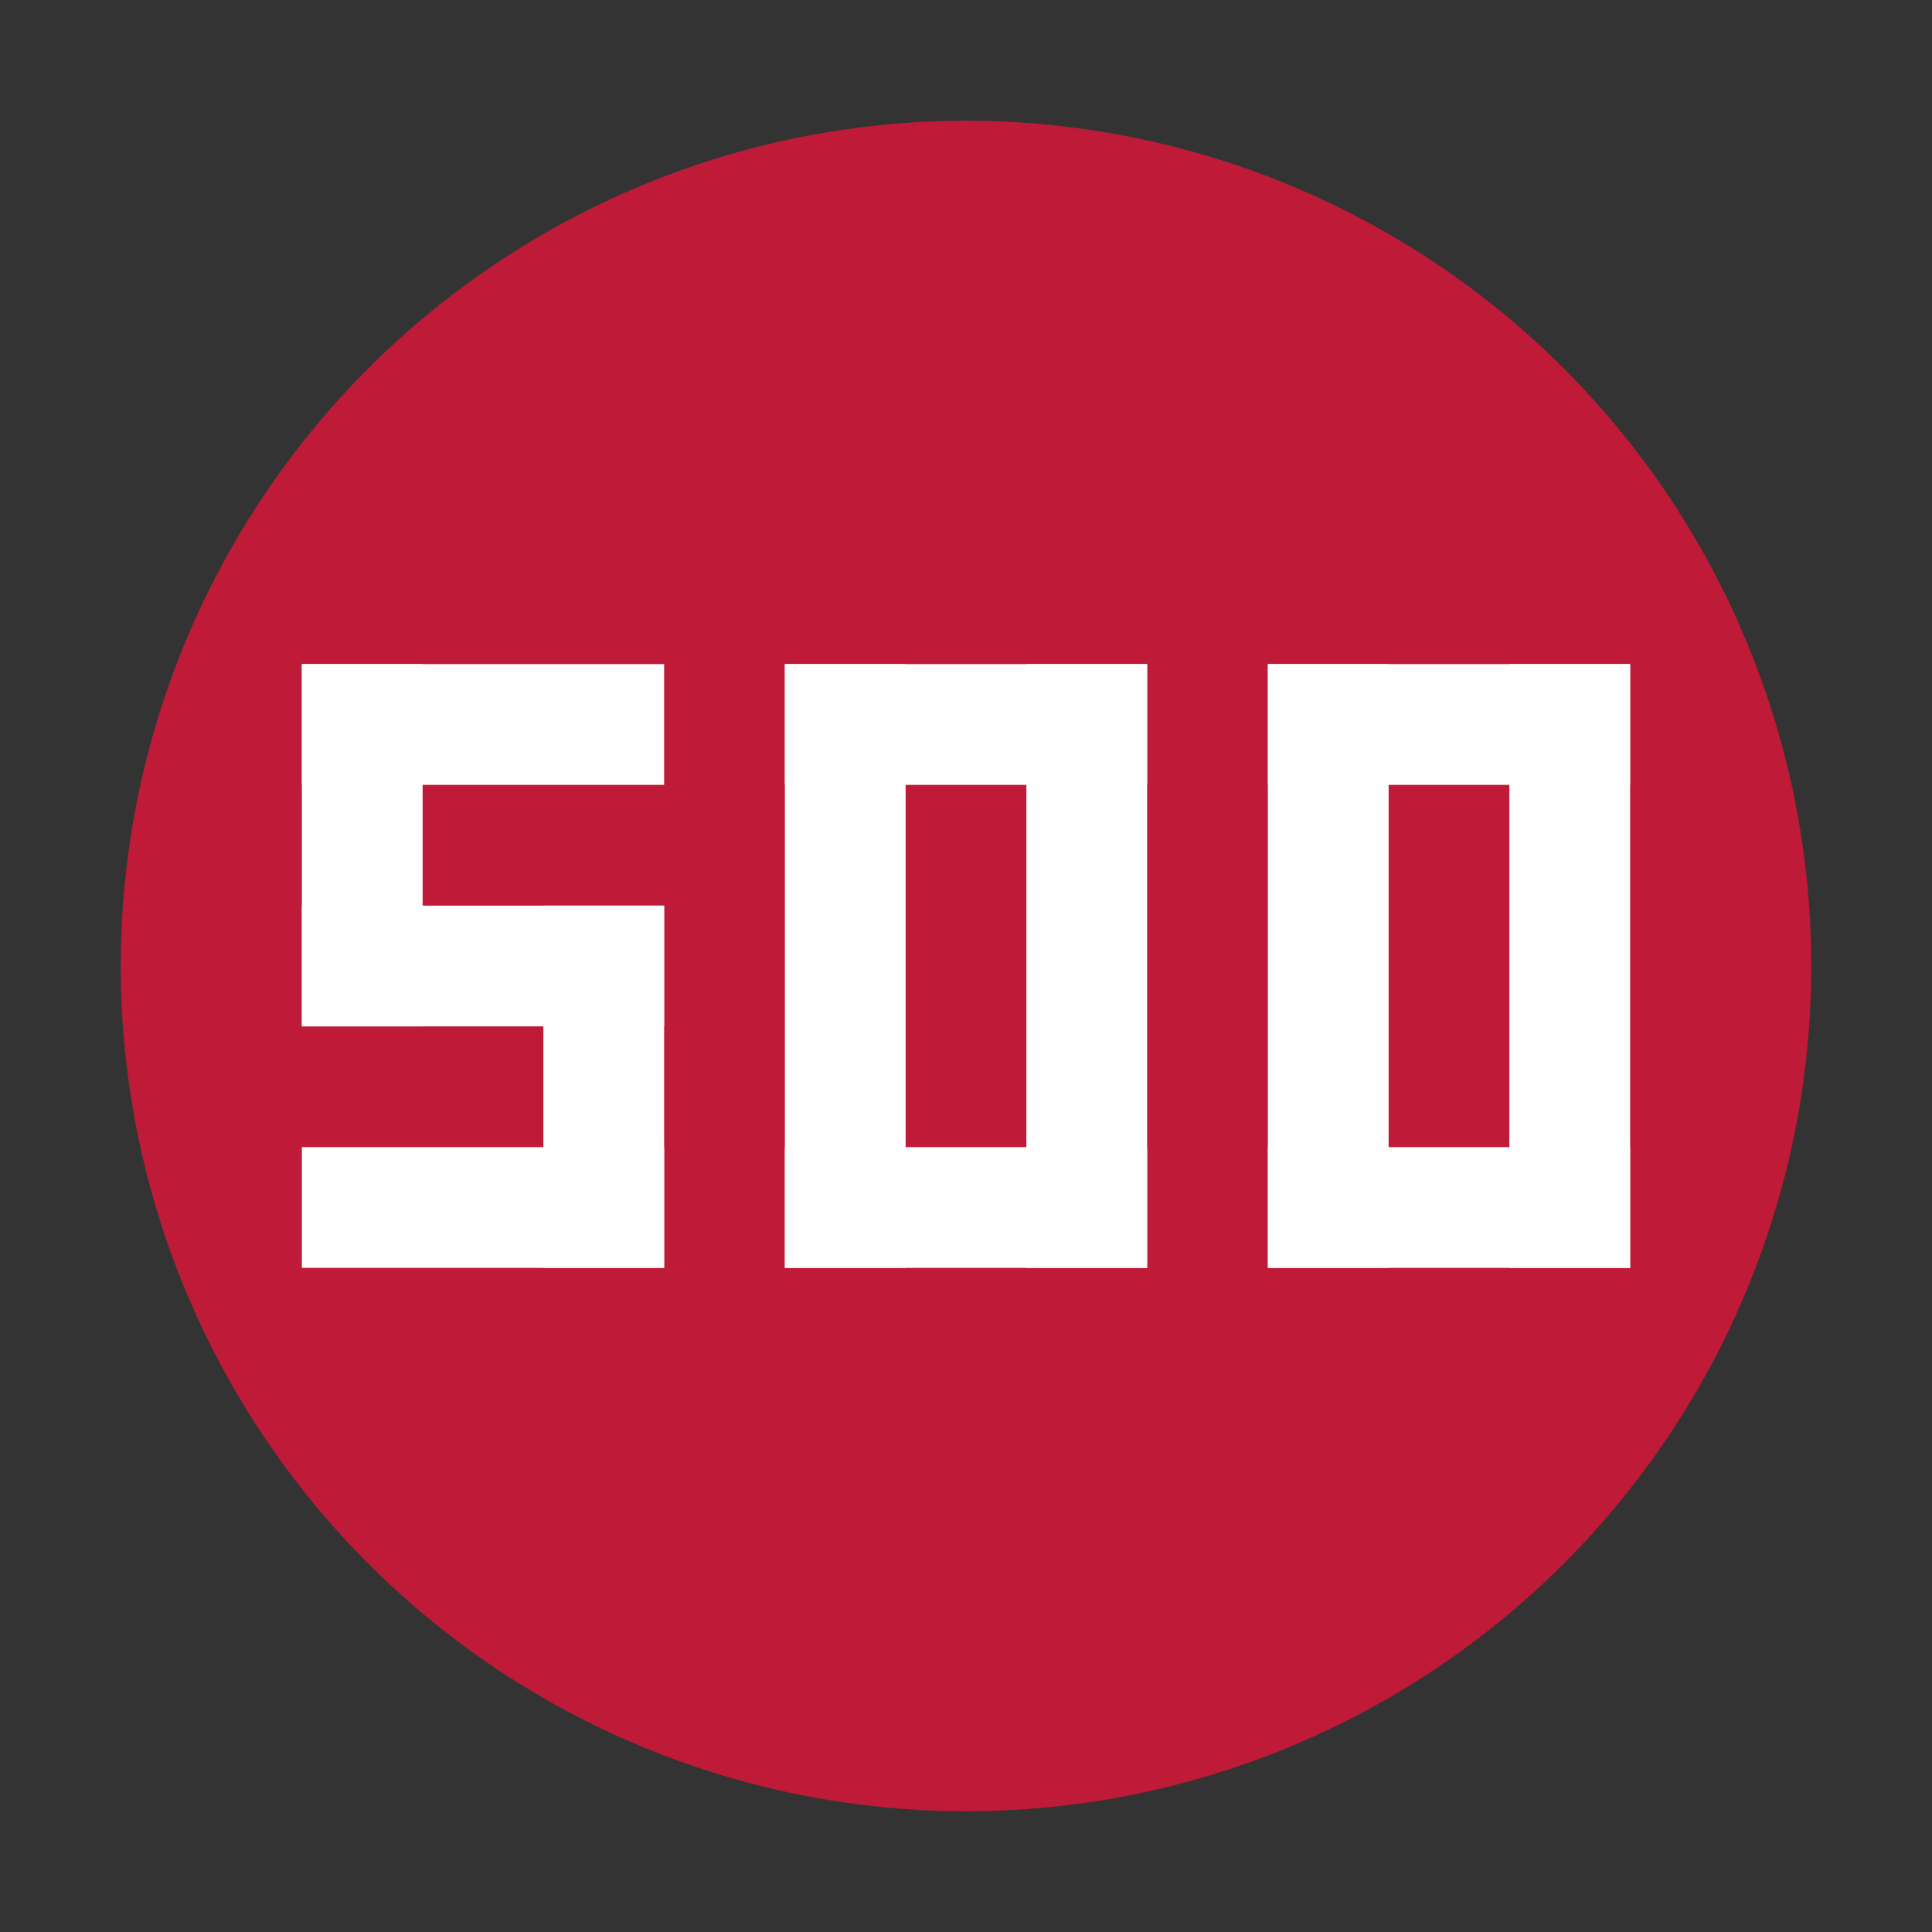<svg width="16" height="16" viewBox="0 0 16 16" fill="none" xmlns="http://www.w3.org/2000/svg">
<rect x="0" y="0" width="16" height="16" fill="#333333" stroke="none"/>
<circle cx="8" cy="8" r="7" fill="#BF1A37"/>
<rect x="2.5" y="5.5" width="3" height="1" fill="white"/>
<rect x="2.5" y="7.5" width="3" height="1" fill="white"/>
<rect x="2.5" y="9.5" width="3" height="1" fill="white"/>
<rect x="2.5" y="5.5" width="1" height="3" fill="white"/>
<rect x="4.5" y="7.5" width="1" height="3" fill="white"/>
<rect x="6.5" y="5.5" width="3" height="1" fill="white"/>
<rect x="6.5" y="9.5" width="3" height="1" fill="white"/>
<rect x="6.5" y="5.5" width="1" height="5" fill="white"/>
<rect x="8.5" y="5.5" width="1" height="5" fill="white"/>
<rect x="10.5" y="5.5" width="3" height="1" fill="white"/>
<rect x="10.5" y="9.5" width="3" height="1" fill="white"/>
<rect x="10.5" y="5.5" width="1" height="5" fill="white"/>
<rect x="12.5" y="5.5" width="1" height="5" fill="white"/>
</svg>
